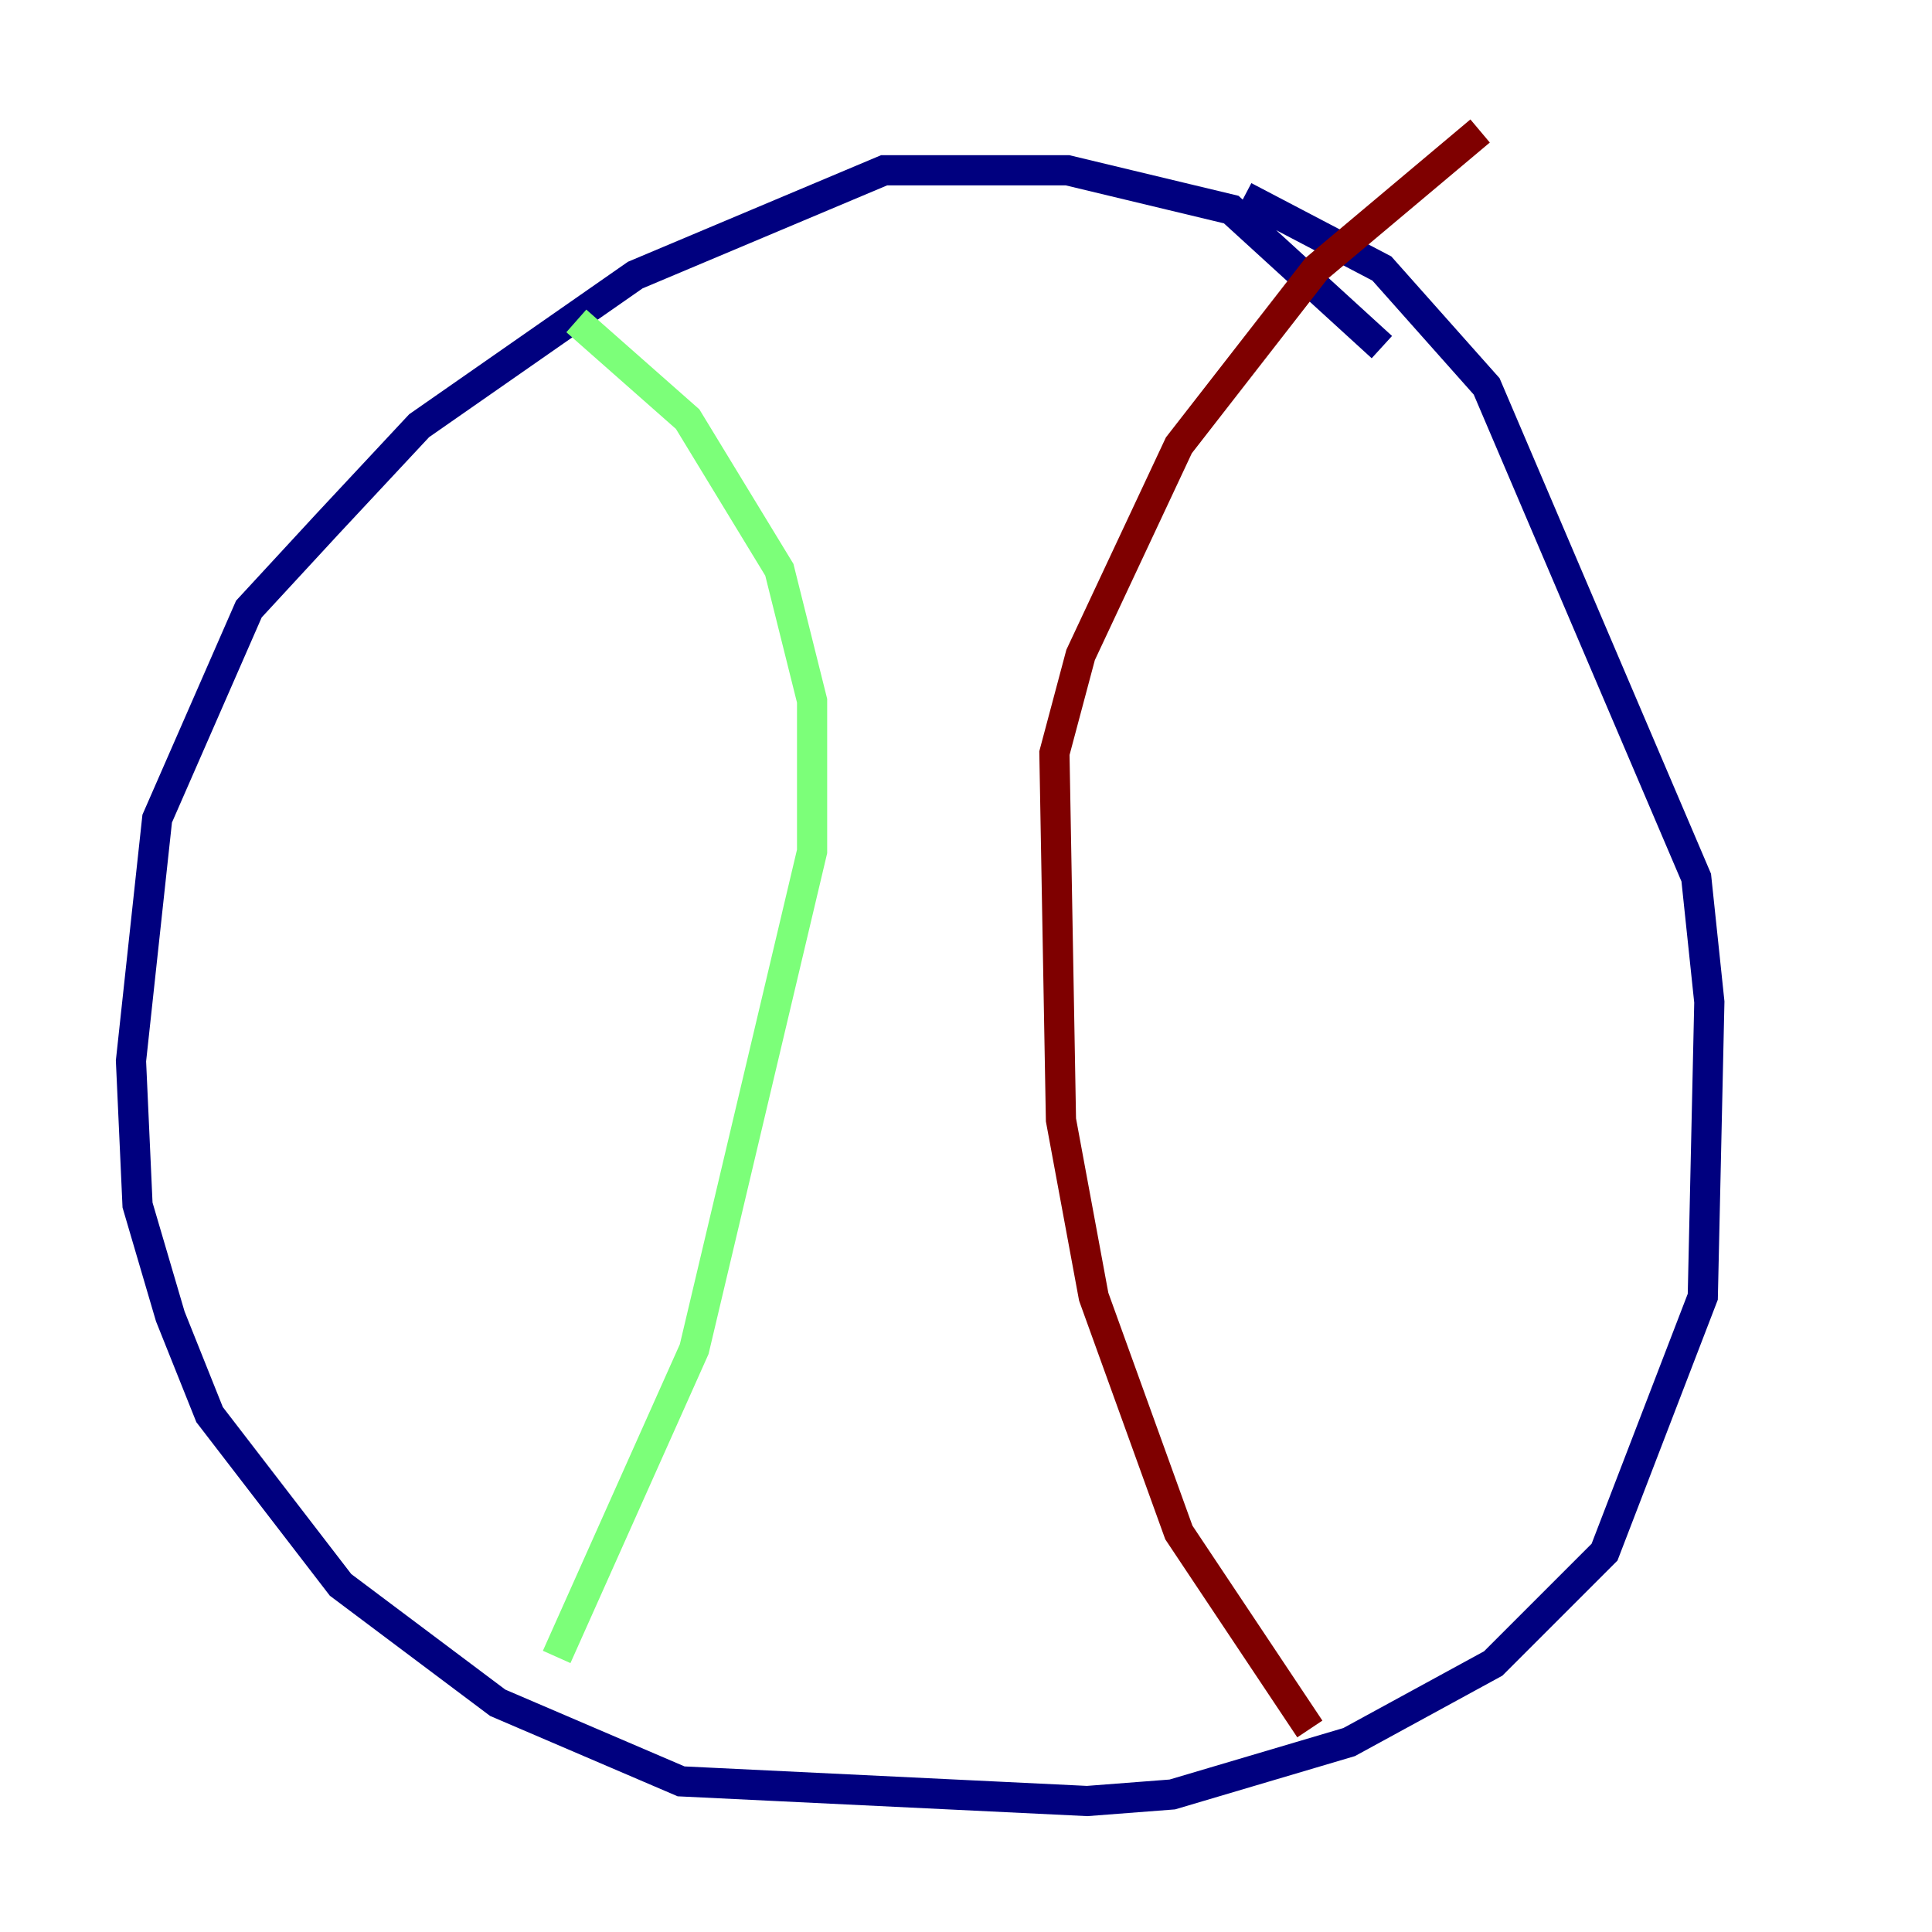 <?xml version="1.0" encoding="utf-8" ?>
<svg baseProfile="tiny" height="128" version="1.2" viewBox="0,0,128,128" width="128" xmlns="http://www.w3.org/2000/svg" xmlns:ev="http://www.w3.org/2001/xml-events" xmlns:xlink="http://www.w3.org/1999/xlink"><defs /><polyline fill="none" points="91.552,22.997 81.573,13.885 70.725,11.281 58.576,11.281 42.088,18.224 27.77,28.203 21.695,34.712 16.488,40.352 10.414,54.237 8.678,70.291 9.112,79.837 11.281,87.214 13.885,93.722 22.563,105.003 32.976,112.814 45.125,118.02 72.027,119.322 77.668,118.888 89.383,115.417 98.929,110.21 106.305,102.834 112.814,85.912 113.248,66.386 112.38,58.142 98.495,25.6 91.552,17.79 82.441,13.017" stroke="#00007f" stroke-width="2" /><polyline fill="none" points="38.183,21.261 45.559,27.77 51.634,37.749 53.803,46.427 53.803,56.407 45.993,89.383 36.881,109.776" stroke="#7cff79" stroke-width="2" /><polyline fill="none" points="86.78,114.549 78.102,101.532 72.461,85.912 70.291,74.197 69.858,49.898 71.593,43.39 78.102,29.505 87.214,17.79 98.061,8.678" stroke="#7f0000" stroke-width="2" /></svg>